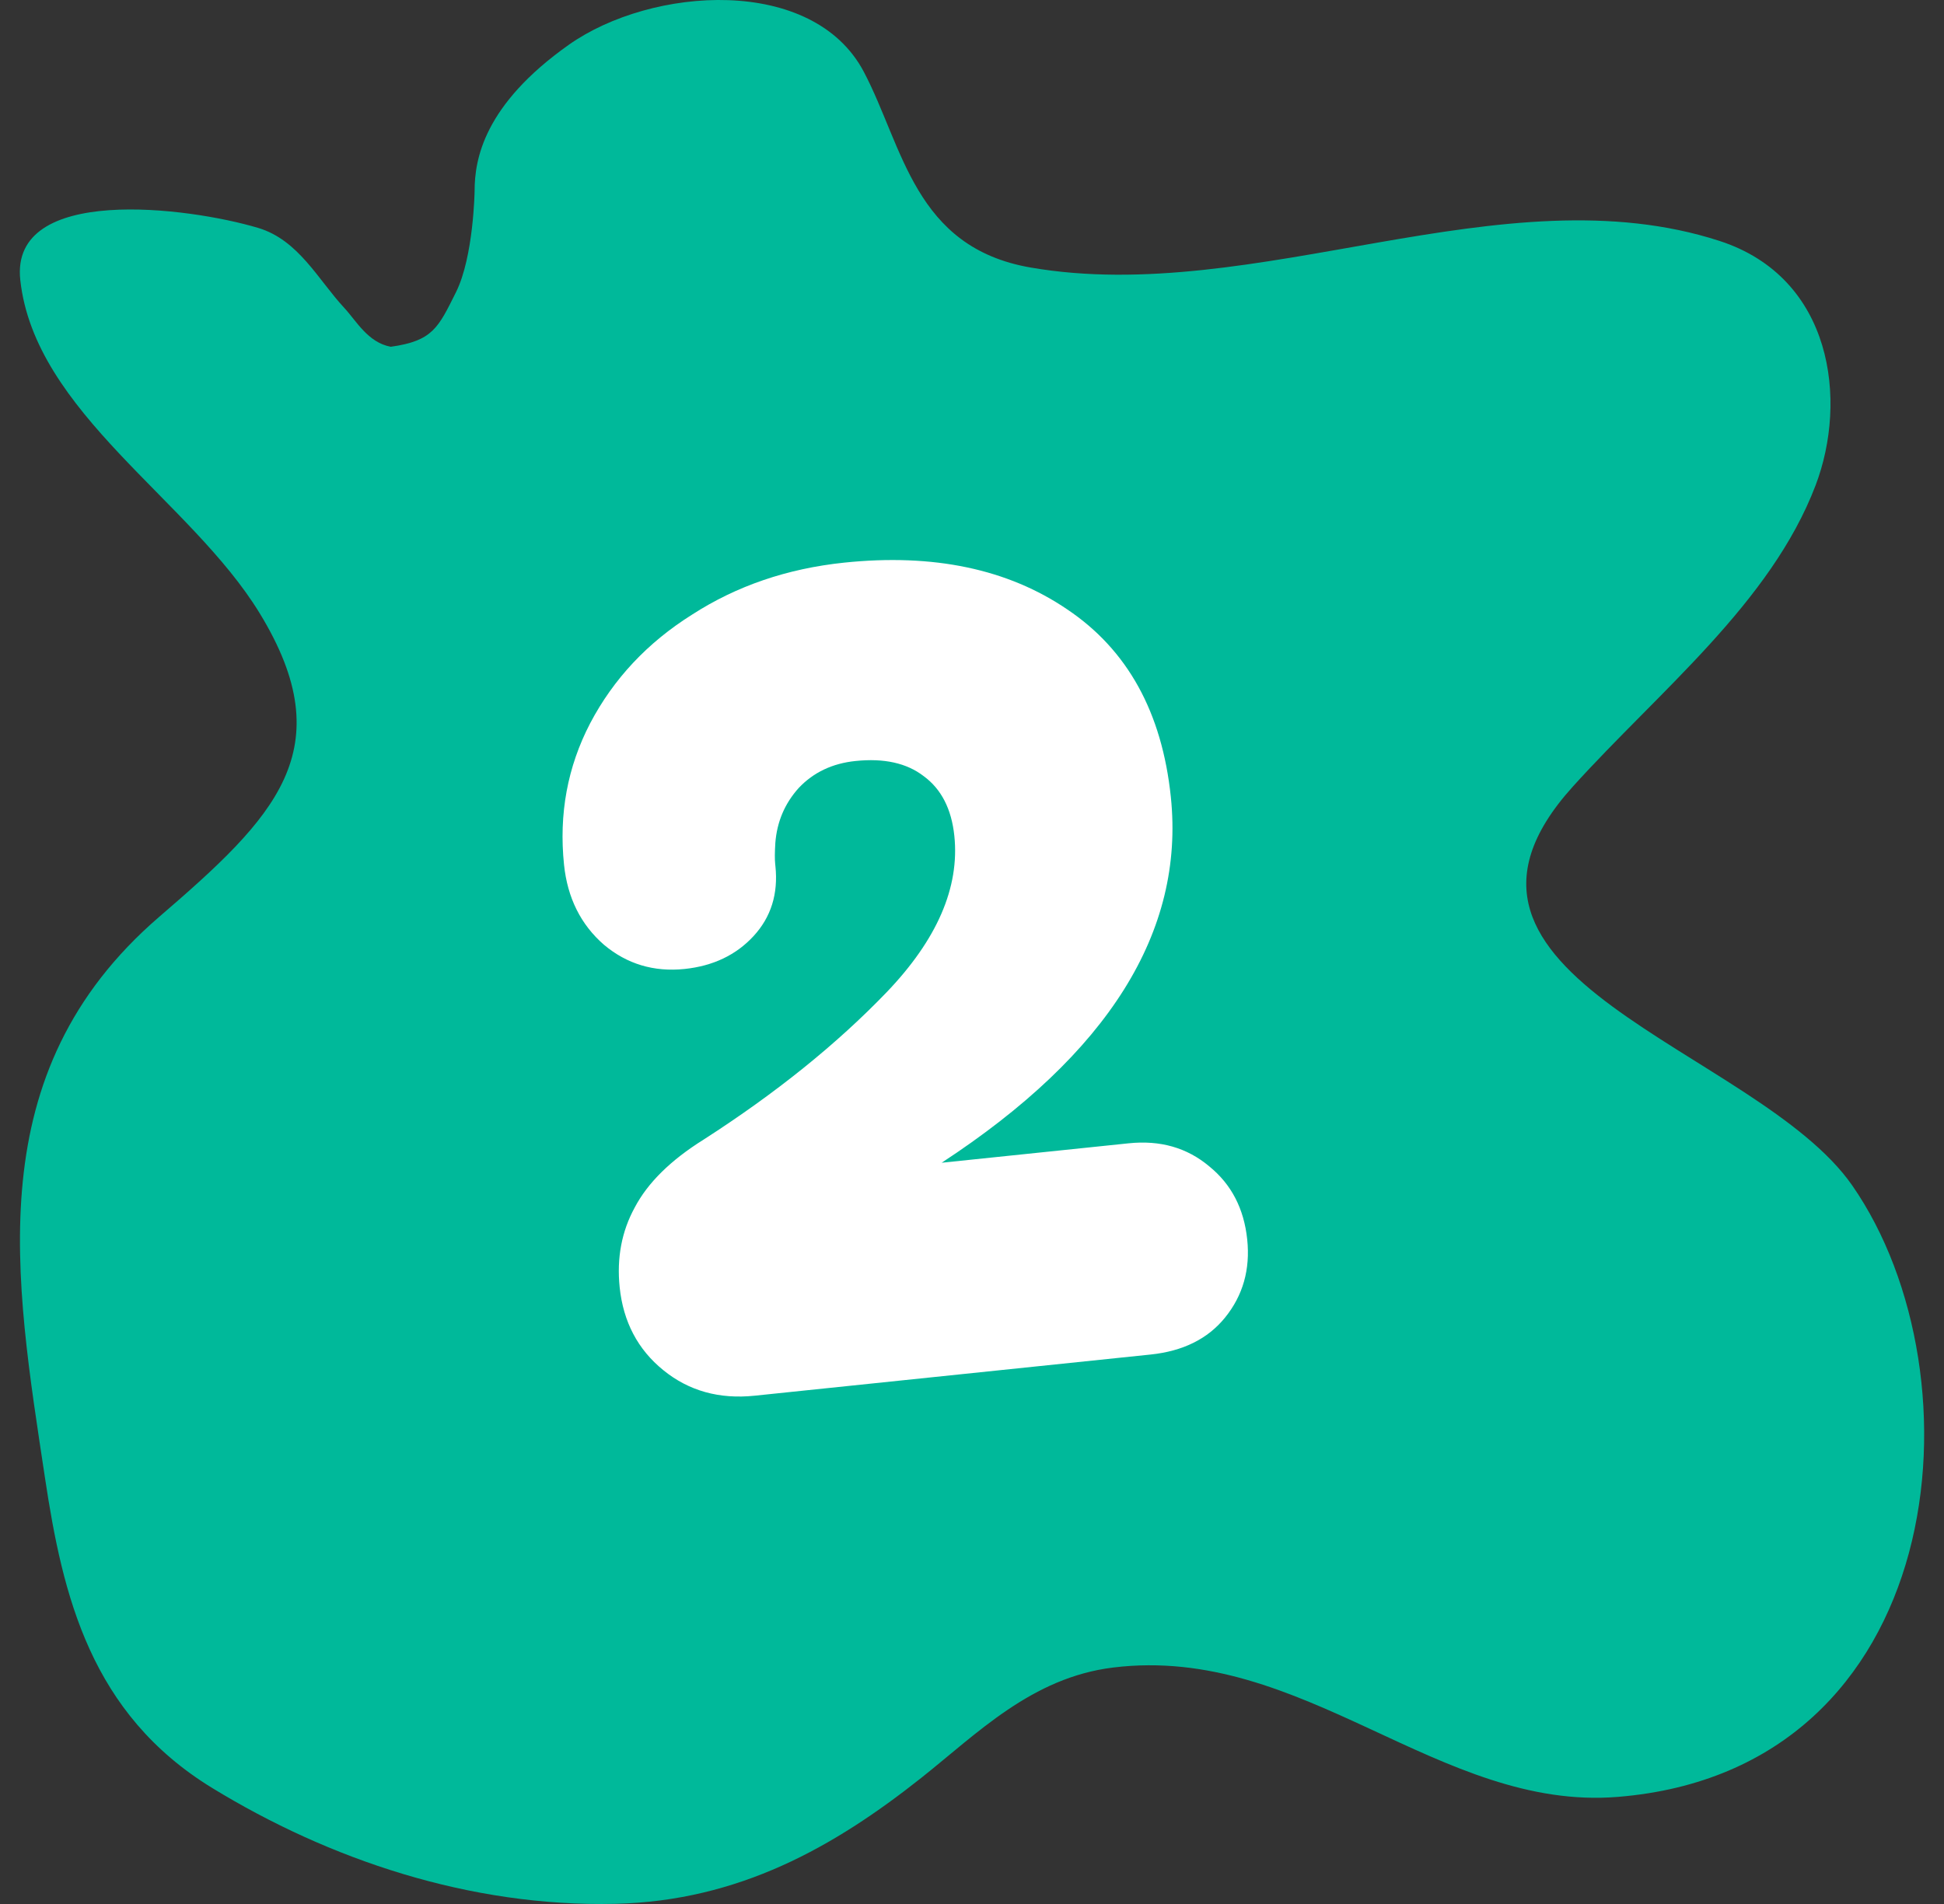 <svg width="49" height="48" viewBox="0 0 49 48" fill="none" xmlns="http://www.w3.org/2000/svg">
<rect x="0" y="0" width="49" height="48" fill="#333333" stroke="none"/>
<g clip-path="url(#clip0_394_314)">
<g clip-path="url(#clip1_394_314)">
<g clip-path="url(#clip2_394_314)">
<path d="M14.337 1.129C12.193 2.645 11.963 4.023 11.963 4.81C11.963 4.81 11.939 6.473 11.494 7.365C11.049 8.258 10.91 8.595 9.849 8.742C9.271 8.634 8.982 8.089 8.675 7.759C8.019 7.053 7.526 6.051 6.508 5.746C4.741 5.218 0.249 4.646 0.511 7.057C0.874 10.396 4.801 12.605 6.543 15.456C8.653 18.907 6.918 20.612 4.016 23.111C-0.562 27.053 0.378 32.235 1.134 37.258C1.582 40.239 2.287 43.203 5.351 45.077C8.29 46.874 11.836 48.081 15.512 47.996C18.625 47.923 21.024 46.562 23.217 44.824C24.635 43.699 26.006 42.291 28.057 42.039C32.856 41.448 36.279 45.668 40.78 45.3C49.128 44.619 50.03 34.701 46.688 29.887C44.285 26.427 35.293 24.647 39.641 19.834C41.826 17.415 44.632 15.201 45.762 12.239C46.579 10.098 46.195 7 43.342 6.074C37.877 4.3 31.667 7.729 25.975 6.744C23.045 6.236 22.768 3.702 21.775 1.814C20.491 -0.627 16.422 -0.344 14.337 1.129Z" fill="#00B99A"/>
<path d="M19.022 35.186C18.13 35.279 17.362 35.065 16.72 34.543C16.077 34.022 15.71 33.325 15.619 32.452C15.543 31.714 15.669 31.044 15.999 30.441C16.326 29.819 16.904 29.249 17.733 28.731C19.552 27.562 21.09 26.323 22.347 25.016C23.62 23.687 24.19 22.373 24.055 21.073C23.984 20.394 23.726 19.891 23.28 19.565C22.854 19.237 22.282 19.11 21.564 19.185C20.982 19.245 20.505 19.471 20.134 19.863C19.782 20.253 19.585 20.714 19.543 21.248C19.528 21.485 19.527 21.662 19.539 21.778L19.545 21.836C19.618 22.535 19.434 23.122 18.993 23.6C18.553 24.077 17.973 24.353 17.256 24.428C16.48 24.508 15.801 24.304 15.221 23.816C14.639 23.308 14.304 22.636 14.217 21.802C14.084 20.522 14.304 19.332 14.876 18.233C15.465 17.113 16.321 16.2 17.444 15.495C18.565 14.771 19.843 14.334 21.279 14.184C23.529 13.95 25.404 14.344 26.902 15.364C28.42 16.383 29.29 17.959 29.512 20.093C29.865 23.488 27.939 26.562 23.735 29.313L28.449 28.823C29.245 28.74 29.922 28.934 30.481 29.405C31.038 29.857 31.356 30.471 31.437 31.247C31.516 32.004 31.329 32.661 30.877 33.218C30.443 33.753 29.818 34.063 29.003 34.148L19.022 35.186Z" fill="white"/>
</g>
</g>
</g>
<defs>
<clipPath id="clip0_394_314">
<rect width="48" height="48" fill="white" transform="translate(0.5)"/>
</clipPath>
<clipPath id="clip1_394_314">
<rect width="48" height="48" fill="white" transform="translate(0.5)"/>
</clipPath>
<clipPath id="clip2_394_314">
<rect width="48" height="48" fill="white" transform="translate(0.5)"/>
</clipPath>
</defs>
</svg>
